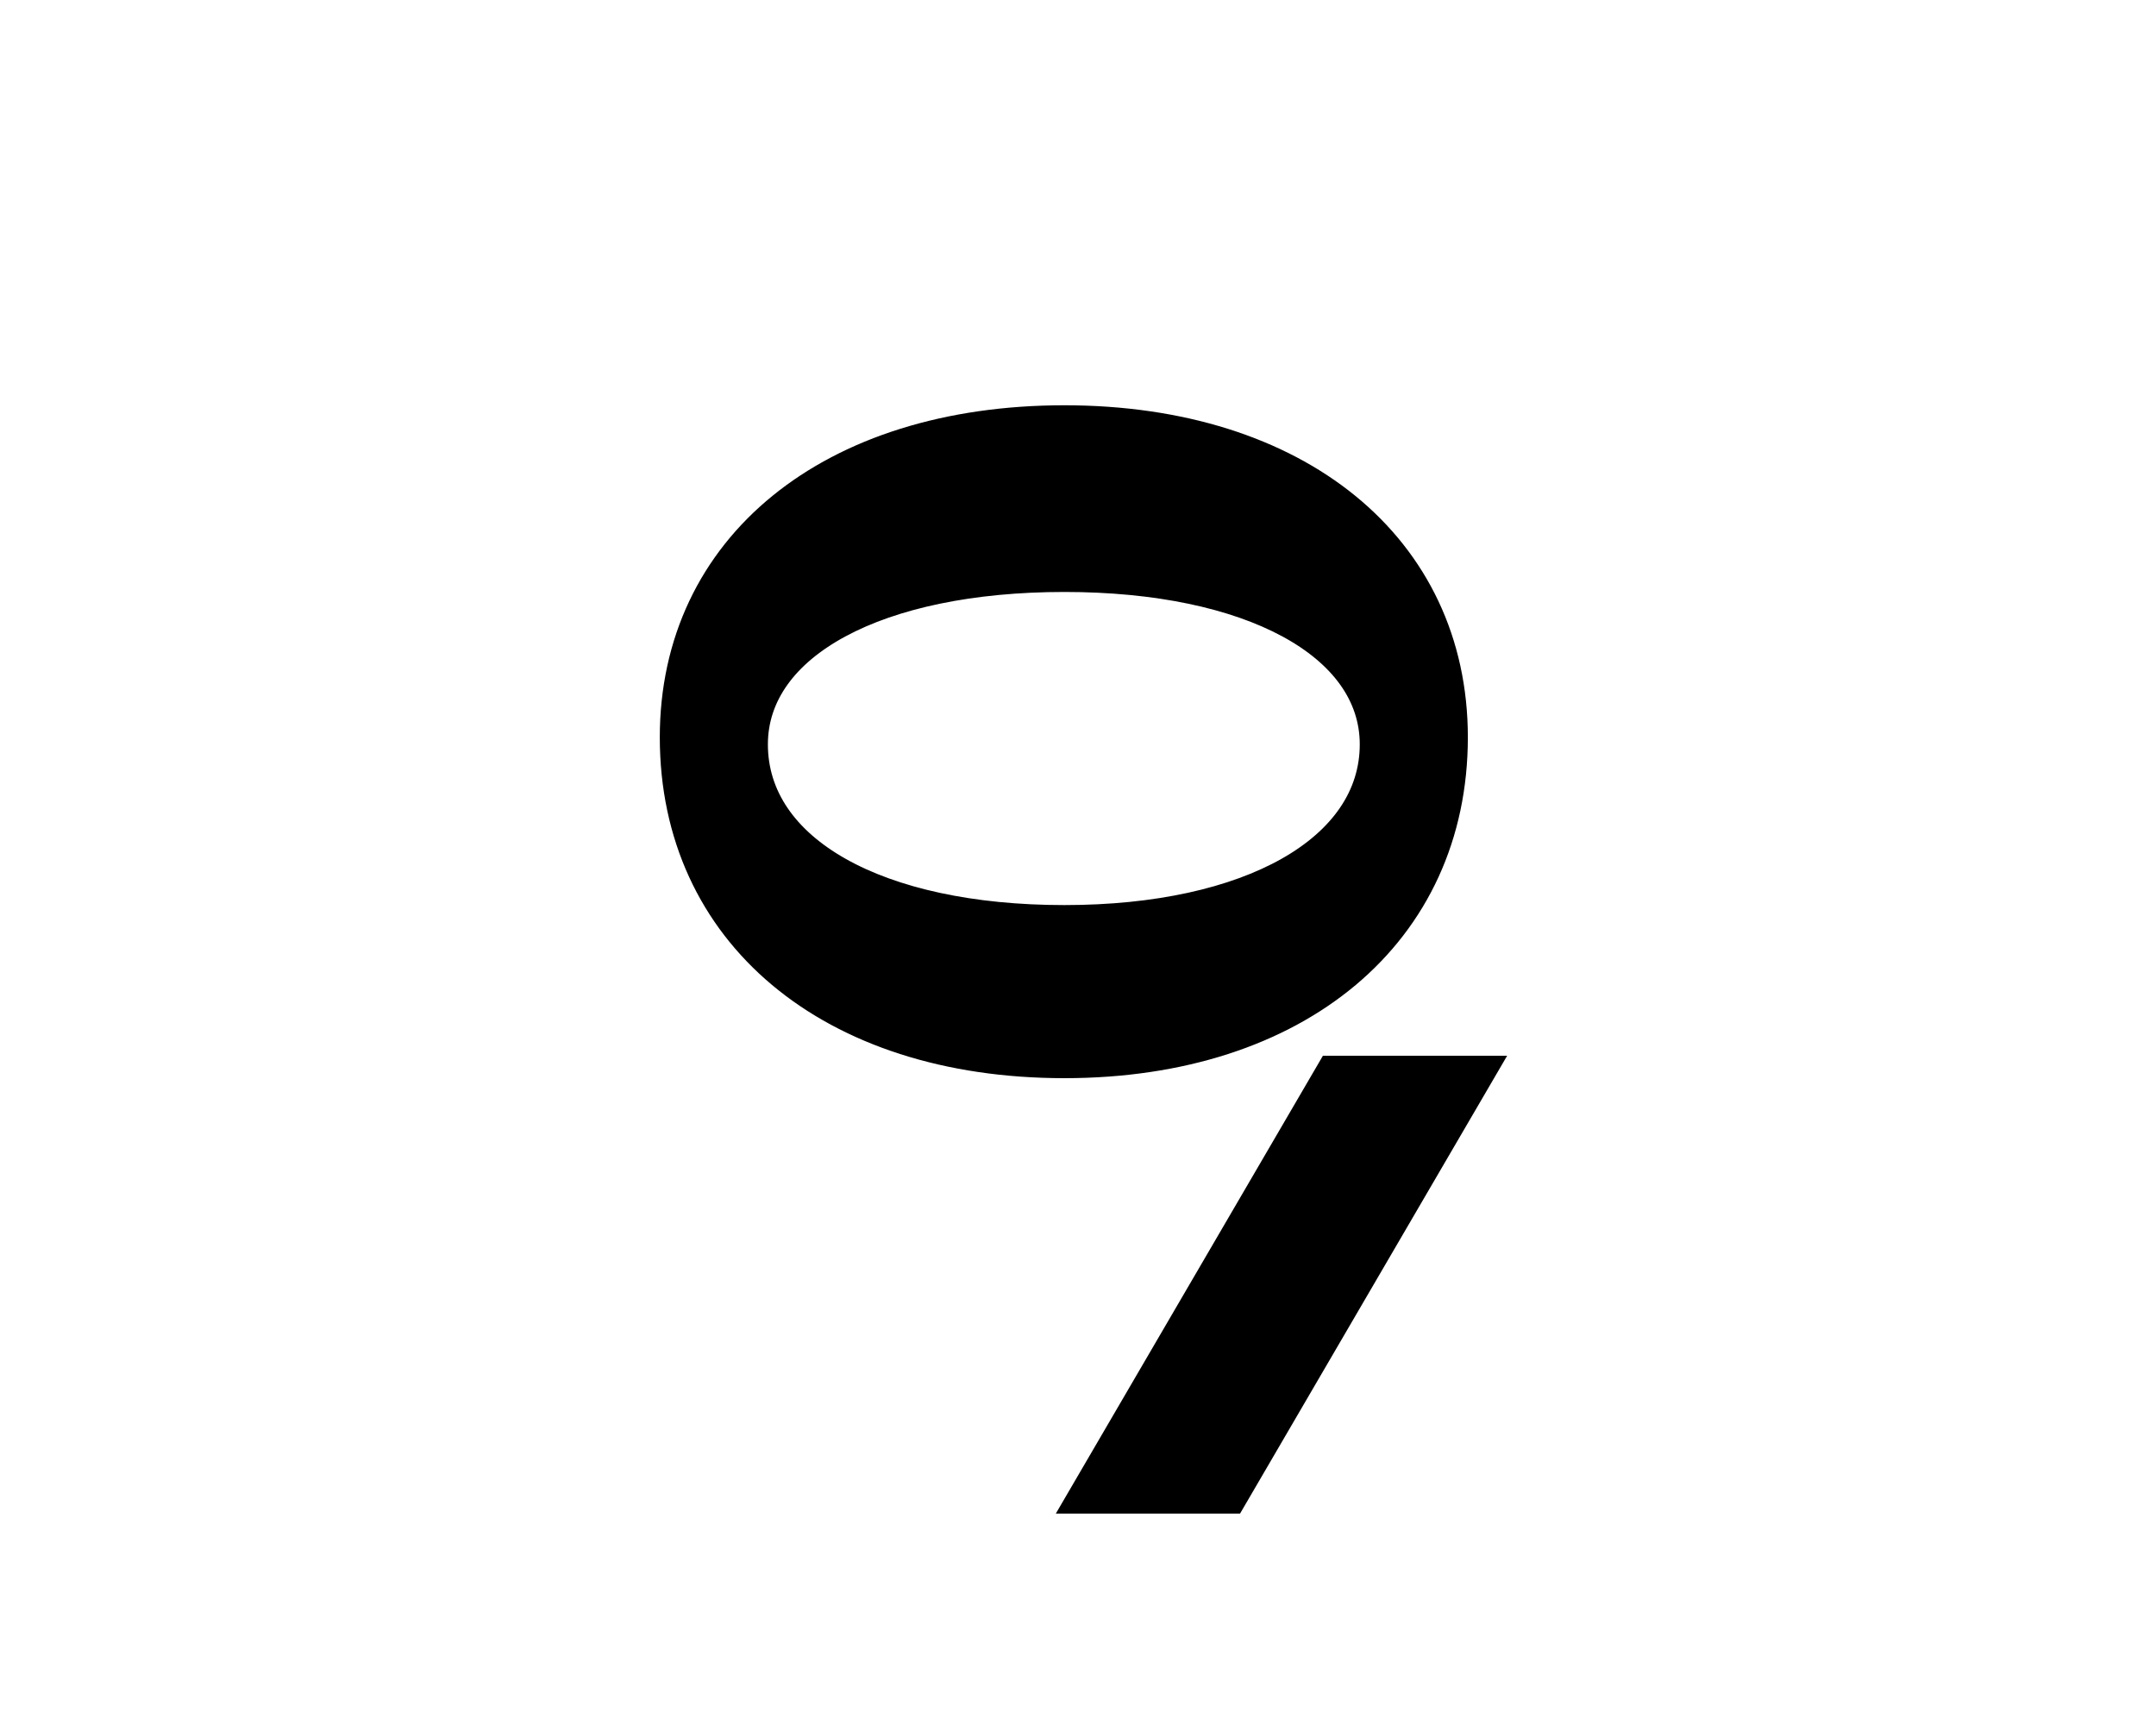 <?xml version="1.0" encoding="utf-8"?>
<!-- Generator: Adobe Illustrator 23.0.4, SVG Export Plug-In . SVG Version: 6.00 Build 0)  -->
<svg version="1.1" id="Layer_1" xmlns="http://www.w3.org/2000/svg" xmlns:xlink="http://www.w3.org/1999/xlink" x="0px" y="0px"
	 viewBox="0 0 365 290" style="enable-background:new 0 0 365 290;" xml:space="preserve">
<style type="text/css">
	.st0{stroke:#000000;stroke-width:5;stroke-miterlimit:10;}
</style>
<title>Untitled-4</title>
<g id="Layer_4">
	<path class="st0" d="M114.2,124.8c0-32.2,26.4-53.7,66-53.7c39.4,0,65.8,21.5,65.8,53.7c0,33.1-26.3,55.2-65.8,55.2
		C140.5,180,114.2,157.9,114.2,124.8z M127.5,126c0,17.9,21,29.7,52.7,29.7c31.4,0,52.5-11.9,52.5-29.7c0-16.9-21-28.3-52.5-28.3
		C148.5,97.7,127.5,109.1,127.5,126L127.5,126z M225.4,181.2h25.4l-42.3,72.5h-25.4L225.4,181.2z"/>
</g>
</svg>
